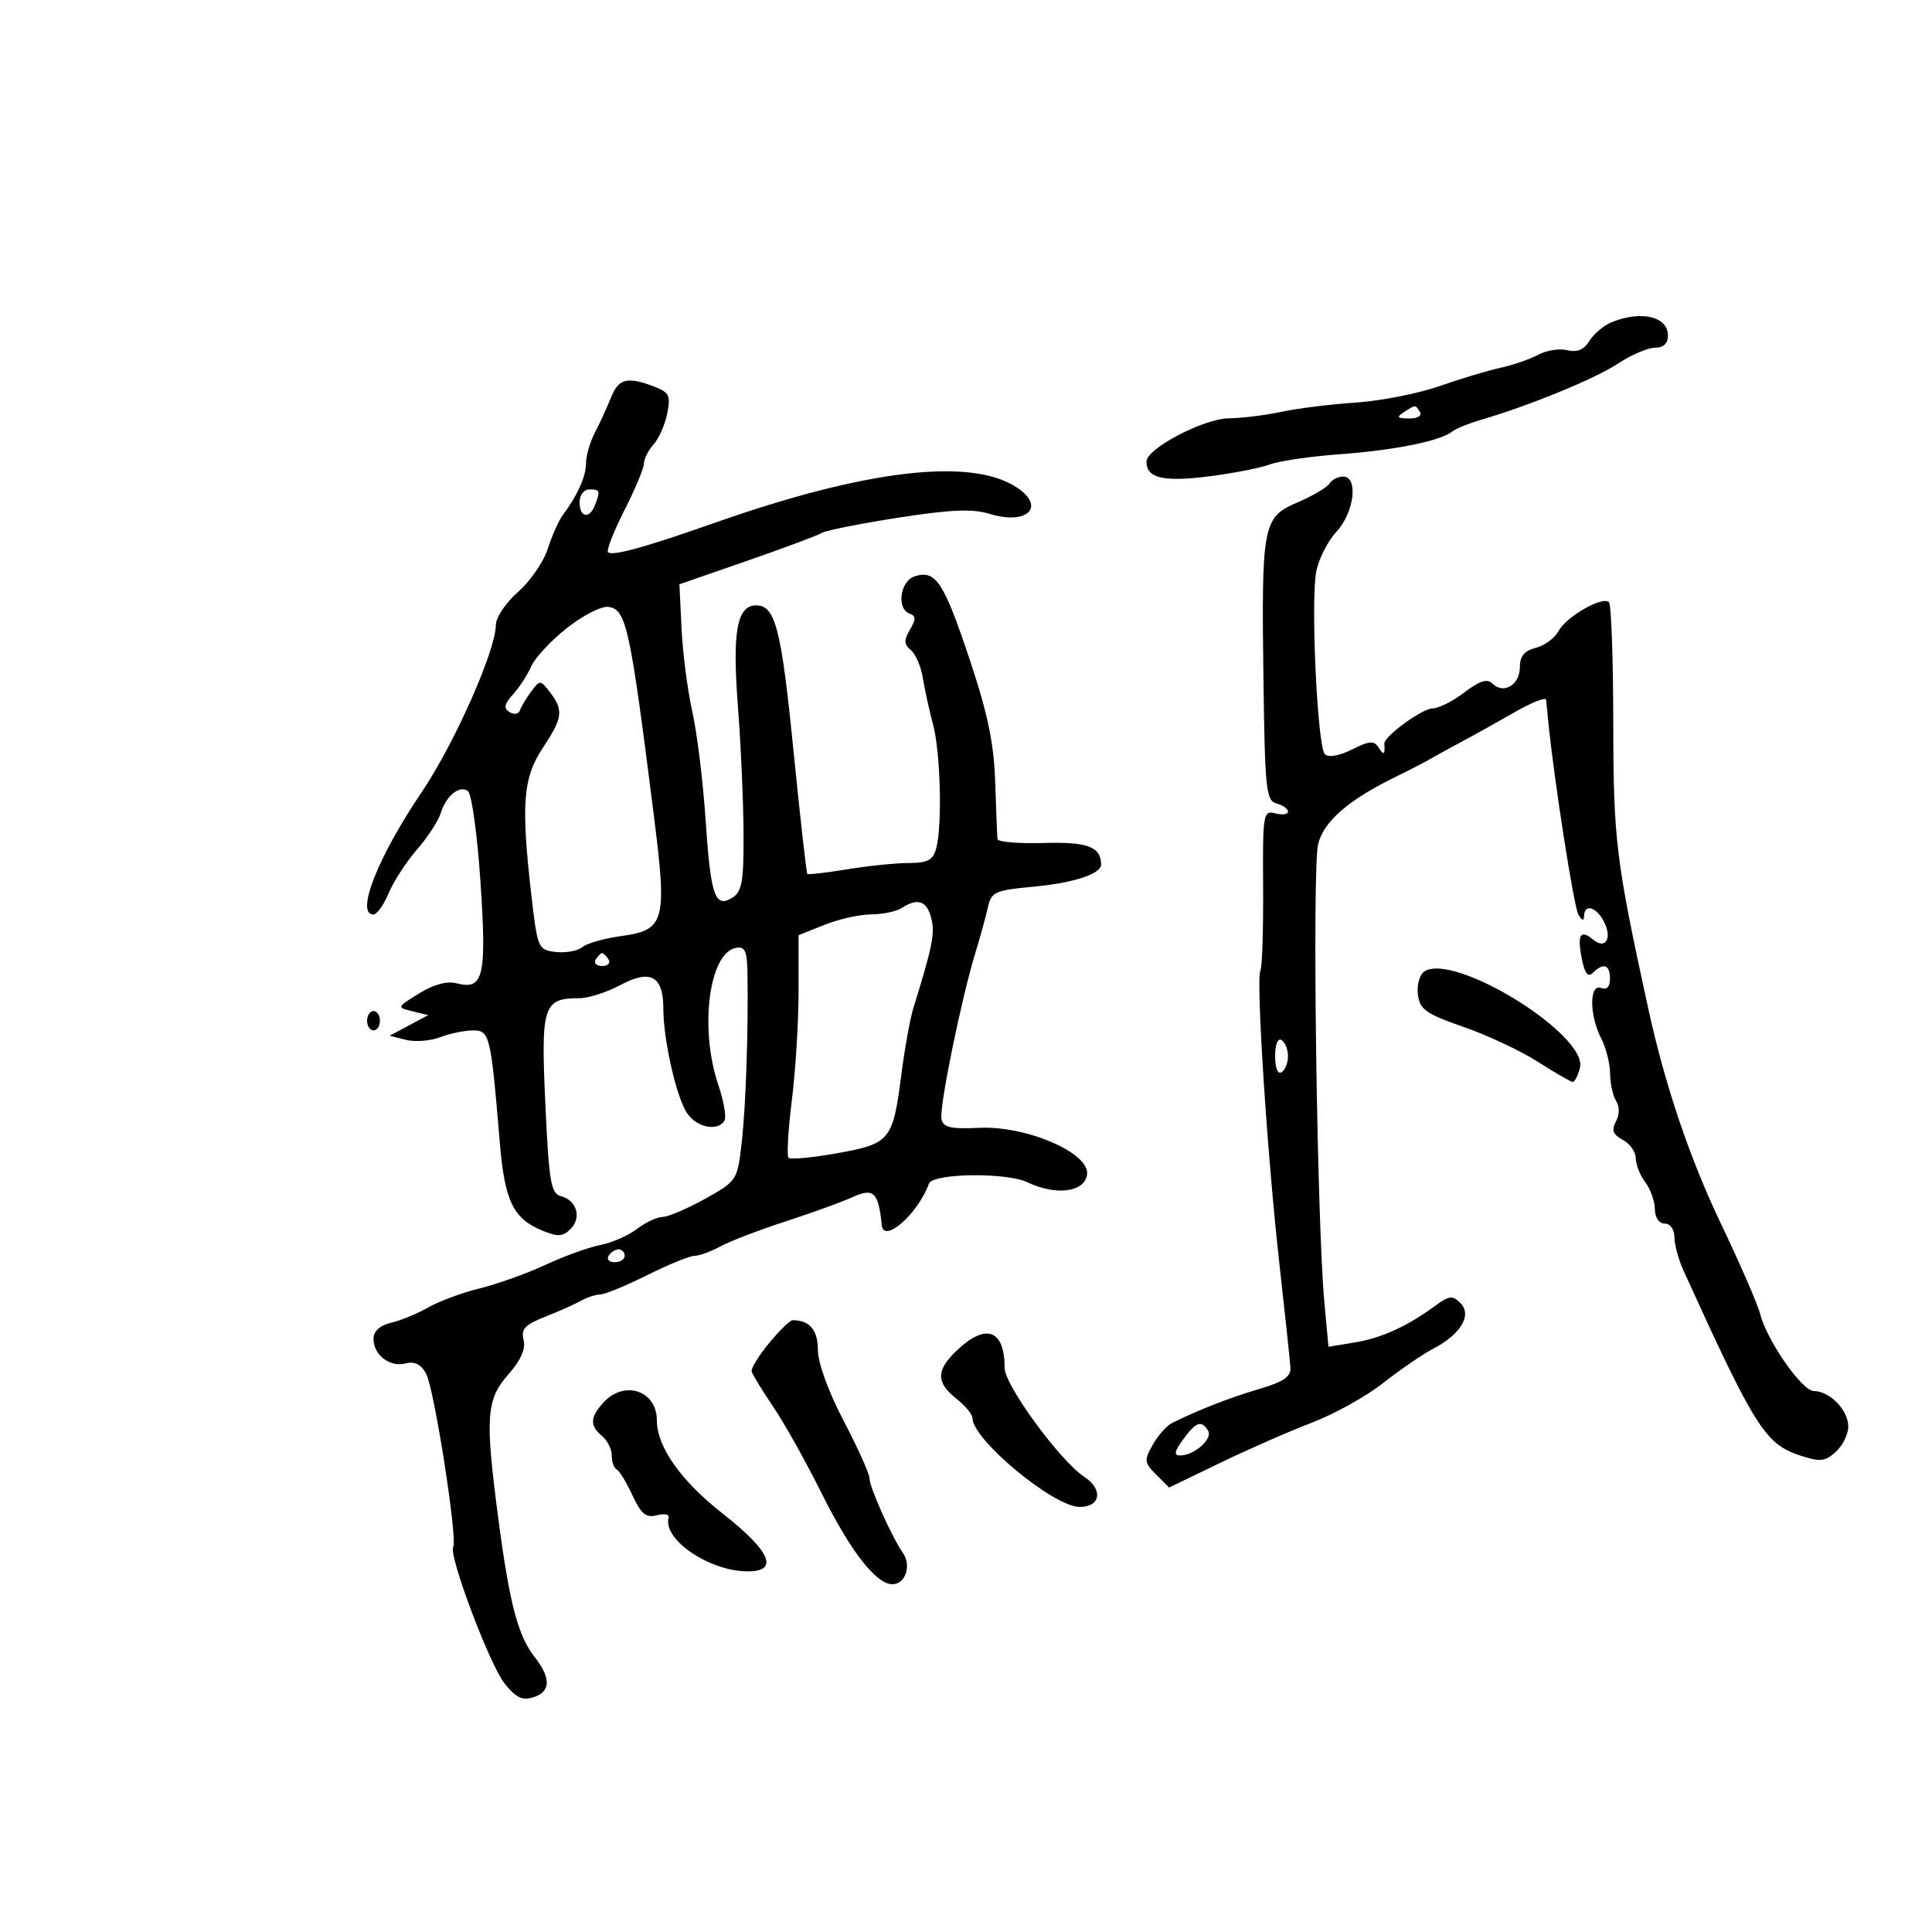 <svg xmlns="http://www.w3.org/2000/svg" width="300" height="300" viewBox="0 0 300 300" version="1.1">
	<path d="M 250.287 50.017 C 249.070 50.507, 247.509 51.813, 246.819 52.918 C 245.952 54.307, 244.887 54.759, 243.375 54.379 C 242.171 54.077, 240.132 54.397, 238.843 55.090 C 237.554 55.783, 234.925 56.691, 233 57.107 C 231.075 57.523, 226.811 58.805, 223.525 59.955 C 220.239 61.105, 214.389 62.255, 210.525 62.511 C 206.661 62.766, 201.475 63.411, 199 63.944 C 196.525 64.477, 192.840 64.932, 190.812 64.956 C 186.931 65.002, 178.088 69.618, 178.032 71.628 C 177.959 74.224, 180.562 74.868, 187.569 73.988 C 191.431 73.503, 195.757 72.663, 197.183 72.121 C 198.608 71.579, 203.538 70.861, 208.138 70.525 C 216.580 69.909, 223.661 68.474, 225.500 67.006 C 226.050 66.567, 228.075 65.746, 230 65.181 C 237.569 62.962, 247.683 58.809, 251.229 56.465 C 253.279 55.109, 255.867 54, 256.979 54 C 258.295 54, 259 53.340, 259 52.107 C 259 49.155, 254.882 48.168, 250.287 50.017 M 94.866 61.750 C 94.266 63.263, 93.150 65.694, 92.387 67.154 C 91.624 68.614, 91 70.758, 91 71.918 C 91 73.969, 89.667 76.942, 87.376 80 C 86.758 80.825, 85.718 83.165, 85.065 85.200 C 84.412 87.235, 82.330 90.259, 80.439 91.919 C 78.548 93.580, 77 95.875, 77 97.020 C 77 100.961, 70.548 115.515, 65.482 123 C 58.684 133.045, 55.151 142, 57.987 142 C 58.529 142, 59.598 140.505, 60.361 138.677 C 61.125 136.850, 63.095 133.812, 64.740 131.927 C 66.385 130.042, 68.033 127.528, 68.404 126.340 C 69.264 123.583, 71.261 121.916, 72.638 122.807 C 73.231 123.191, 74.109 129.481, 74.605 136.901 C 75.588 151.614, 75.087 153.779, 70.950 152.697 C 69.419 152.297, 67.378 152.839, 65.087 154.255 C 61.602 156.409, 61.593 156.432, 64.036 157.028 L 66.500 157.628 63.500 159.228 L 60.500 160.828 63.039 161.469 C 64.436 161.822, 66.827 161.636, 68.354 161.055 C 69.881 160.475, 72.184 160, 73.471 160 C 76.048 160, 76.219 160.725, 77.616 177.500 C 78.359 186.435, 79.694 189.216, 84.114 191.047 C 86.628 192.089, 87.377 192.052, 88.602 190.826 C 90.359 189.070, 89.560 186.380, 87.091 185.734 C 85.545 185.330, 85.239 183.512, 84.680 171.386 C 83.977 156.150, 84.347 155, 89.956 155 C 91.371 155, 94.250 154.078, 96.353 152.951 C 100.994 150.463, 103 151.556, 103 156.573 C 103 161.364, 104.962 170.126, 106.622 172.750 C 108.080 175.054, 111.404 175.774, 112.488 174.020 C 112.821 173.481, 112.397 170.991, 111.547 168.485 C 108.574 159.729, 110.077 147.994, 114.275 147.186 C 115.686 146.914, 116.012 147.641, 116.068 151.177 C 116.210 160.165, 115.815 171.711, 115.169 177.426 C 114.508 183.279, 114.439 183.385, 109.500 186.143 C 106.750 187.678, 103.773 188.949, 102.885 188.967 C 101.997 188.985, 100.197 189.830, 98.885 190.845 C 97.573 191.860, 95.028 192.975, 93.230 193.324 C 91.431 193.673, 87.606 195.053, 84.730 196.391 C 81.853 197.729, 77.250 199.378, 74.500 200.056 C 71.750 200.734, 68.150 202.066, 66.500 203.016 C 64.850 203.966, 62.262 205.034, 60.750 205.391 C 58.969 205.810, 58 206.693, 58 207.897 C 58 210.416, 60.544 212.352, 63.008 211.708 C 64.396 211.345, 65.386 211.852, 66.177 213.330 C 67.434 215.680, 71.085 239.053, 70.375 240.203 C 69.606 241.447, 76.023 258.496, 78.366 261.434 C 80.095 263.603, 81.124 264.095, 82.808 263.561 C 85.533 262.696, 85.599 260.577, 83.003 257.277 C 80.438 254.016, 79.123 249.019, 77.404 236.006 C 75.299 220.067, 75.481 217.355, 78.921 213.437 C 80.876 211.210, 81.664 209.431, 81.304 208.053 C 80.869 206.390, 81.506 205.704, 84.633 204.473 C 86.760 203.635, 89.281 202.511, 90.236 201.975 C 91.191 201.439, 92.541 200.998, 93.236 200.996 C 93.931 200.994, 97.200 199.646, 100.500 198 C 103.800 196.354, 107.106 195.006, 107.846 195.004 C 108.586 195.002, 110.386 194.346, 111.846 193.547 C 113.306 192.747, 117.875 190.996, 122 189.655 C 126.125 188.313, 130.739 186.644, 132.254 185.945 C 135.652 184.378, 136.394 185.062, 136.923 190.250 C 137.222 193.173, 142.566 188.461, 144.246 183.794 C 144.829 182.174, 156.228 182.014, 159.529 183.581 C 163.999 185.702, 168.409 185.136, 168.801 182.391 C 169.276 179.065, 159.435 174.789, 152.088 175.129 C 147.568 175.338, 146.445 175.074, 146.188 173.740 C 145.837 171.916, 149.280 155.051, 151.442 148 C 152.201 145.525, 153.079 142.328, 153.394 140.896 C 153.919 138.501, 154.485 138.244, 160.477 137.684 C 166.771 137.097, 171.016 135.695, 170.985 134.215 C 170.926 131.472, 168.860 130.701, 162.096 130.898 C 158.193 131.012, 154.953 130.744, 154.895 130.303 C 154.838 129.861, 154.675 125.900, 154.534 121.500 C 154.339 115.399, 153.388 110.836, 150.528 102.280 C 146.532 90.327, 145.292 88.455, 142.048 89.485 C 139.764 90.210, 139.169 94.532, 141.250 95.286 C 142.234 95.642, 142.243 96.175, 141.295 97.784 C 140.335 99.413, 140.364 100.057, 141.439 100.950 C 142.182 101.566, 143.020 103.517, 143.302 105.285 C 143.583 107.053, 144.295 110.300, 144.883 112.500 C 146.048 116.858, 146.333 128.154, 145.370 131.750 C 144.885 133.558, 144.053 134.001, 141.133 134.006 C 139.135 134.009, 134.828 134.449, 131.562 134.984 C 128.295 135.519, 125.505 135.838, 125.361 135.694 C 125.216 135.549, 124.233 126.786, 123.176 116.221 C 121.309 97.569, 120.384 94, 117.413 94 C 114.447 94, 113.698 98.065, 114.568 109.443 C 115.033 115.524, 115.433 124.499, 115.457 129.387 C 115.493 136.852, 115.215 138.453, 113.722 139.387 C 111.014 141.082, 110.348 139.128, 109.552 127.151 C 109.162 121.293, 108.240 113.800, 107.501 110.500 C 106.763 107.200, 106.010 101.402, 105.829 97.615 L 105.500 90.730 116 87.087 C 121.775 85.083, 126.995 83.134, 127.601 82.755 C 128.206 82.376, 133.535 81.313, 139.442 80.393 C 147.652 79.115, 151.007 78.974, 153.682 79.794 C 159.595 81.609, 162.481 78.637, 157.750 75.604 C 150.612 71.027, 134.306 72.971, 111 81.177 C 100.195 84.982, 95.064 86.397, 94.418 85.751 C 94.137 85.471, 95.279 82.544, 96.954 79.247 C 98.629 75.950, 100 72.669, 100 71.955 C 100 71.241, 100.670 69.918, 101.488 69.013 C 102.307 68.109, 103.261 65.945, 103.609 64.206 C 104.165 61.427, 103.915 60.918, 101.556 60.021 C 97.382 58.434, 96.045 58.780, 94.866 61.750 M 218 64 C 216.793 64.780, 216.951 64.972, 218.809 64.985 C 220.097 64.993, 220.845 64.558, 220.500 64 C 219.757 62.798, 219.861 62.798, 218 64 M 206.449 75.083 C 206.081 75.678, 203.850 76.993, 201.491 78.004 C 196.063 80.331, 195.862 81.390, 196.193 105.901 C 196.419 122.579, 196.608 124.346, 198.221 124.768 C 199.199 125.024, 200 125.589, 200 126.023 C 200 126.457, 199.113 126.581, 198.030 126.298 C 196.147 125.805, 196.063 126.317, 196.135 137.817 C 196.176 144.436, 195.988 150.223, 195.718 150.676 C 194.998 151.882, 196.760 179.226, 198.638 196 C 199.531 203.975, 200.315 211.338, 200.380 212.362 C 200.471 213.771, 199.282 214.582, 195.500 215.691 C 191.010 217.008, 186.253 218.864, 182 220.959 C 181.175 221.365, 179.828 222.881, 179.007 224.328 C 177.635 226.744, 177.677 227.121, 179.527 228.971 L 181.540 230.985 189.520 227.129 C 193.909 225.009, 200.318 222.200, 203.763 220.887 C 207.208 219.574, 212.158 216.819, 214.763 214.765 C 217.368 212.711, 220.882 210.303, 222.572 209.415 C 226.859 207.160, 228.619 204.191, 226.767 202.338 C 225.556 201.127, 225.018 201.180, 222.929 202.715 C 218.531 205.947, 214.560 207.764, 210.392 208.451 L 206.284 209.128 205.654 202.314 C 204.474 189.547, 203.729 134.586, 204.688 131.006 C 205.645 127.433, 209.462 124.163, 216.922 120.525 C 218.890 119.565, 221.175 118.386, 222 117.904 C 222.825 117.423, 225.075 116.186, 227 115.157 C 228.925 114.128, 232.637 112.058, 235.250 110.557 C 237.863 109.057, 240.037 108.205, 240.081 108.665 C 240.126 109.124, 240.273 110.625, 240.409 112 C 241.297 121.002, 244.376 140.754, 245.085 142 C 245.644 142.981, 245.950 143.067, 245.970 142.250 C 246.017 140.318, 247.808 140.772, 249.011 143.021 C 250.411 145.636, 249.344 147.530, 247.387 145.906 C 245.393 144.251, 244.877 145.133, 245.631 148.903 C 246.085 151.177, 246.588 151.812, 247.338 151.062 C 248.962 149.438, 250 149.791, 250 151.969 C 250 153.228, 249.505 153.747, 248.625 153.410 C 246.778 152.701, 246.772 157.604, 248.616 161.200 C 249.377 162.686, 250.007 165.161, 250.015 166.700 C 250.024 168.240, 250.442 170.151, 250.946 170.946 C 251.502 171.826, 251.491 173.082, 250.918 174.154 C 250.199 175.497, 250.453 176.172, 251.987 176.993 C 253.094 177.586, 254 178.869, 254 179.844 C 254 180.820, 254.661 182.491, 255.468 183.559 C 256.276 184.626, 256.951 186.512, 256.968 187.750 C 256.987 189.069, 257.621 190, 258.500 190 C 259.357 190, 260 190.900, 260 192.099 C 260 193.253, 260.645 195.616, 261.434 197.349 C 272.558 221.791, 274.090 224.214, 279.552 226.017 C 282.621 227.030, 283.399 226.949, 285.063 225.443 C 286.128 224.479, 287 222.705, 287 221.500 C 287 218.967, 284.113 216, 281.649 216 C 279.817 216, 274.302 208.063, 273.310 204 C 272.975 202.625, 270.233 196.325, 267.217 190 C 262.332 179.753, 258.532 168.490, 255.916 156.500 C 250.909 133.552, 250.527 130.435, 250.509 112.328 C 250.498 102.334, 250.196 93.863, 249.838 93.505 C 248.849 92.516, 243.202 95.754, 242.001 97.999 C 241.419 99.086, 239.830 100.255, 238.471 100.597 C 236.694 101.043, 236 101.897, 236 103.640 C 236 106.354, 233.457 107.857, 231.752 106.152 C 230.934 105.334, 229.775 105.697, 227.386 107.519 C 225.597 108.884, 223.381 110, 222.461 110 C 220.861 110, 214.902 114.344, 214.968 115.462 C 215.071 117.207, 214.877 117.354, 214.096 116.121 C 213.363 114.964, 212.692 115.007, 209.927 116.387 C 207.961 117.367, 206.266 117.666, 205.726 117.126 C 204.572 115.972, 203.505 93.452, 204.382 88.775 C 204.747 86.833, 206.160 84.041, 207.522 82.570 C 210.291 79.583, 210.966 74, 208.559 74 C 207.766 74, 206.817 74.487, 206.449 75.083 M 90 78 C 90 80.384, 91.536 80.653, 92.393 78.418 C 93.251 76.183, 93.183 76, 91.500 76 C 90.667 76, 90 76.889, 90 78 M 88 97.544 C 85.525 99.508, 83.044 102.173, 82.487 103.467 C 81.930 104.760, 80.663 106.715, 79.672 107.810 C 78.290 109.337, 78.162 109.982, 79.126 110.578 C 79.817 111.005, 80.537 110.888, 80.727 110.319 C 80.917 109.749, 81.703 108.432, 82.474 107.392 C 83.845 105.542, 83.911 105.545, 85.406 107.500 C 87.543 110.292, 87.388 111.457, 84.250 116.197 C 81.179 120.836, 80.879 124.991, 82.568 139.500 C 83.473 147.266, 83.582 147.509, 86.310 147.822 C 87.856 147.999, 89.702 147.663, 90.411 147.074 C 91.121 146.485, 93.834 145.710, 96.440 145.353 C 103.245 144.421, 103.606 143.112, 101.556 126.842 C 97.822 97.219, 97.254 94.611, 94.463 94.237 C 93.383 94.093, 90.475 95.581, 88 97.544 M 140 141 C 139.175 141.533, 137.047 141.976, 135.270 141.985 C 133.494 141.993, 130.231 142.724, 128.020 143.609 L 124 145.217 124 153.885 C 124 158.652, 123.529 166.307, 122.954 170.897 C 122.378 175.486, 122.151 179.484, 122.448 179.782 C 122.746 180.079, 126.148 179.758, 130.009 179.068 C 138.243 177.596, 138.653 177.091, 139.975 166.776 C 140.488 162.774, 141.326 158.150, 141.837 156.500 C 144.803 146.927, 145.201 144.935, 144.612 142.589 C 143.929 139.871, 142.506 139.380, 140 141 M 92.500 149 C 92.160 149.550, 92.610 150, 93.500 150 C 94.390 150, 94.840 149.550, 94.500 149 C 94.160 148.450, 93.710 148, 93.500 148 C 93.290 148, 92.840 148.450, 92.500 149 M 221.170 150.849 C 220.438 151.326, 219.988 152.929, 220.170 154.411 C 220.457 156.753, 221.385 157.413, 227.276 159.465 C 231.003 160.763, 236.217 163.214, 238.864 164.913 C 241.510 166.611, 243.921 168, 244.221 168 C 244.521 168, 245.021 167.027, 245.332 165.838 C 246.663 160.748, 225.816 147.815, 221.170 150.849 M 57 158.500 C 57 159.325, 57.450 160, 58 160 C 58.550 160, 59 159.325, 59 158.500 C 59 157.675, 58.550 157, 58 157 C 57.450 157, 57 157.675, 57 158.500 M 198 164 C 198 165.824, 198.415 166.862, 199 166.500 C 199.550 166.160, 200 165.035, 200 164 C 200 162.965, 199.550 161.840, 199 161.500 C 198.415 161.138, 198 162.176, 198 164 M 94.500 195 C 94.160 195.550, 94.584 196, 95.441 196 C 96.298 196, 97 195.550, 97 195 C 97 194.450, 96.577 194, 96.059 194 C 95.541 194, 94.840 194.450, 94.500 195 M 119.424 208.554 C 117.816 210.509, 116.598 212.490, 116.717 212.955 C 116.836 213.421, 118.352 215.904, 120.086 218.472 C 121.820 221.041, 125.181 227.048, 127.555 231.822 C 132.062 240.882, 136.039 246, 138.572 246 C 140.606 246, 141.570 243.088, 140.190 241.114 C 138.460 238.640, 135 230.899, 135 229.503 C 135 228.820, 133.200 224.823, 131 220.621 C 128.626 216.088, 127 211.606, 127 209.598 C 127 206.516, 125.711 205, 123.092 205 C 122.683 205, 121.032 206.599, 119.424 208.554 M 148.740 209.540 C 145.342 212.691, 145.281 214.646, 148.500 217.179 C 149.875 218.260, 151 219.616, 151 220.191 C 151 223.534, 163.602 233.988, 167.643 233.996 C 170.921 234.002, 171.340 231.269, 168.362 229.317 C 164.624 226.868, 156 215.089, 156 212.433 C 156 206.527, 153.195 205.410, 148.740 209.540 M 93.655 217.829 C 91.606 220.093, 91.567 221.395, 93.500 223 C 94.325 223.685, 95 225.052, 95 226.039 C 95 227.026, 95.338 227.983, 95.750 228.167 C 96.162 228.350, 97.263 230.152, 98.196 232.171 C 99.551 235.103, 100.313 235.731, 101.989 235.293 C 103.142 234.991, 103.970 235.139, 103.830 235.622 C 102.840 239.029, 110.135 244, 116.122 244 C 121.031 244, 119.648 240.856, 112.149 234.974 C 105.727 229.936, 102 224.649, 102 220.575 C 102 215.896, 96.918 214.224, 93.655 217.829 M 183.703 223.531 C 182.349 225.392, 182.241 226, 183.262 226 C 185.447 226, 188.368 223.405, 187.594 222.152 C 186.554 220.469, 185.716 220.766, 183.703 223.531" stroke="none" fill="black" fill-rule="evenodd"/>
</svg>